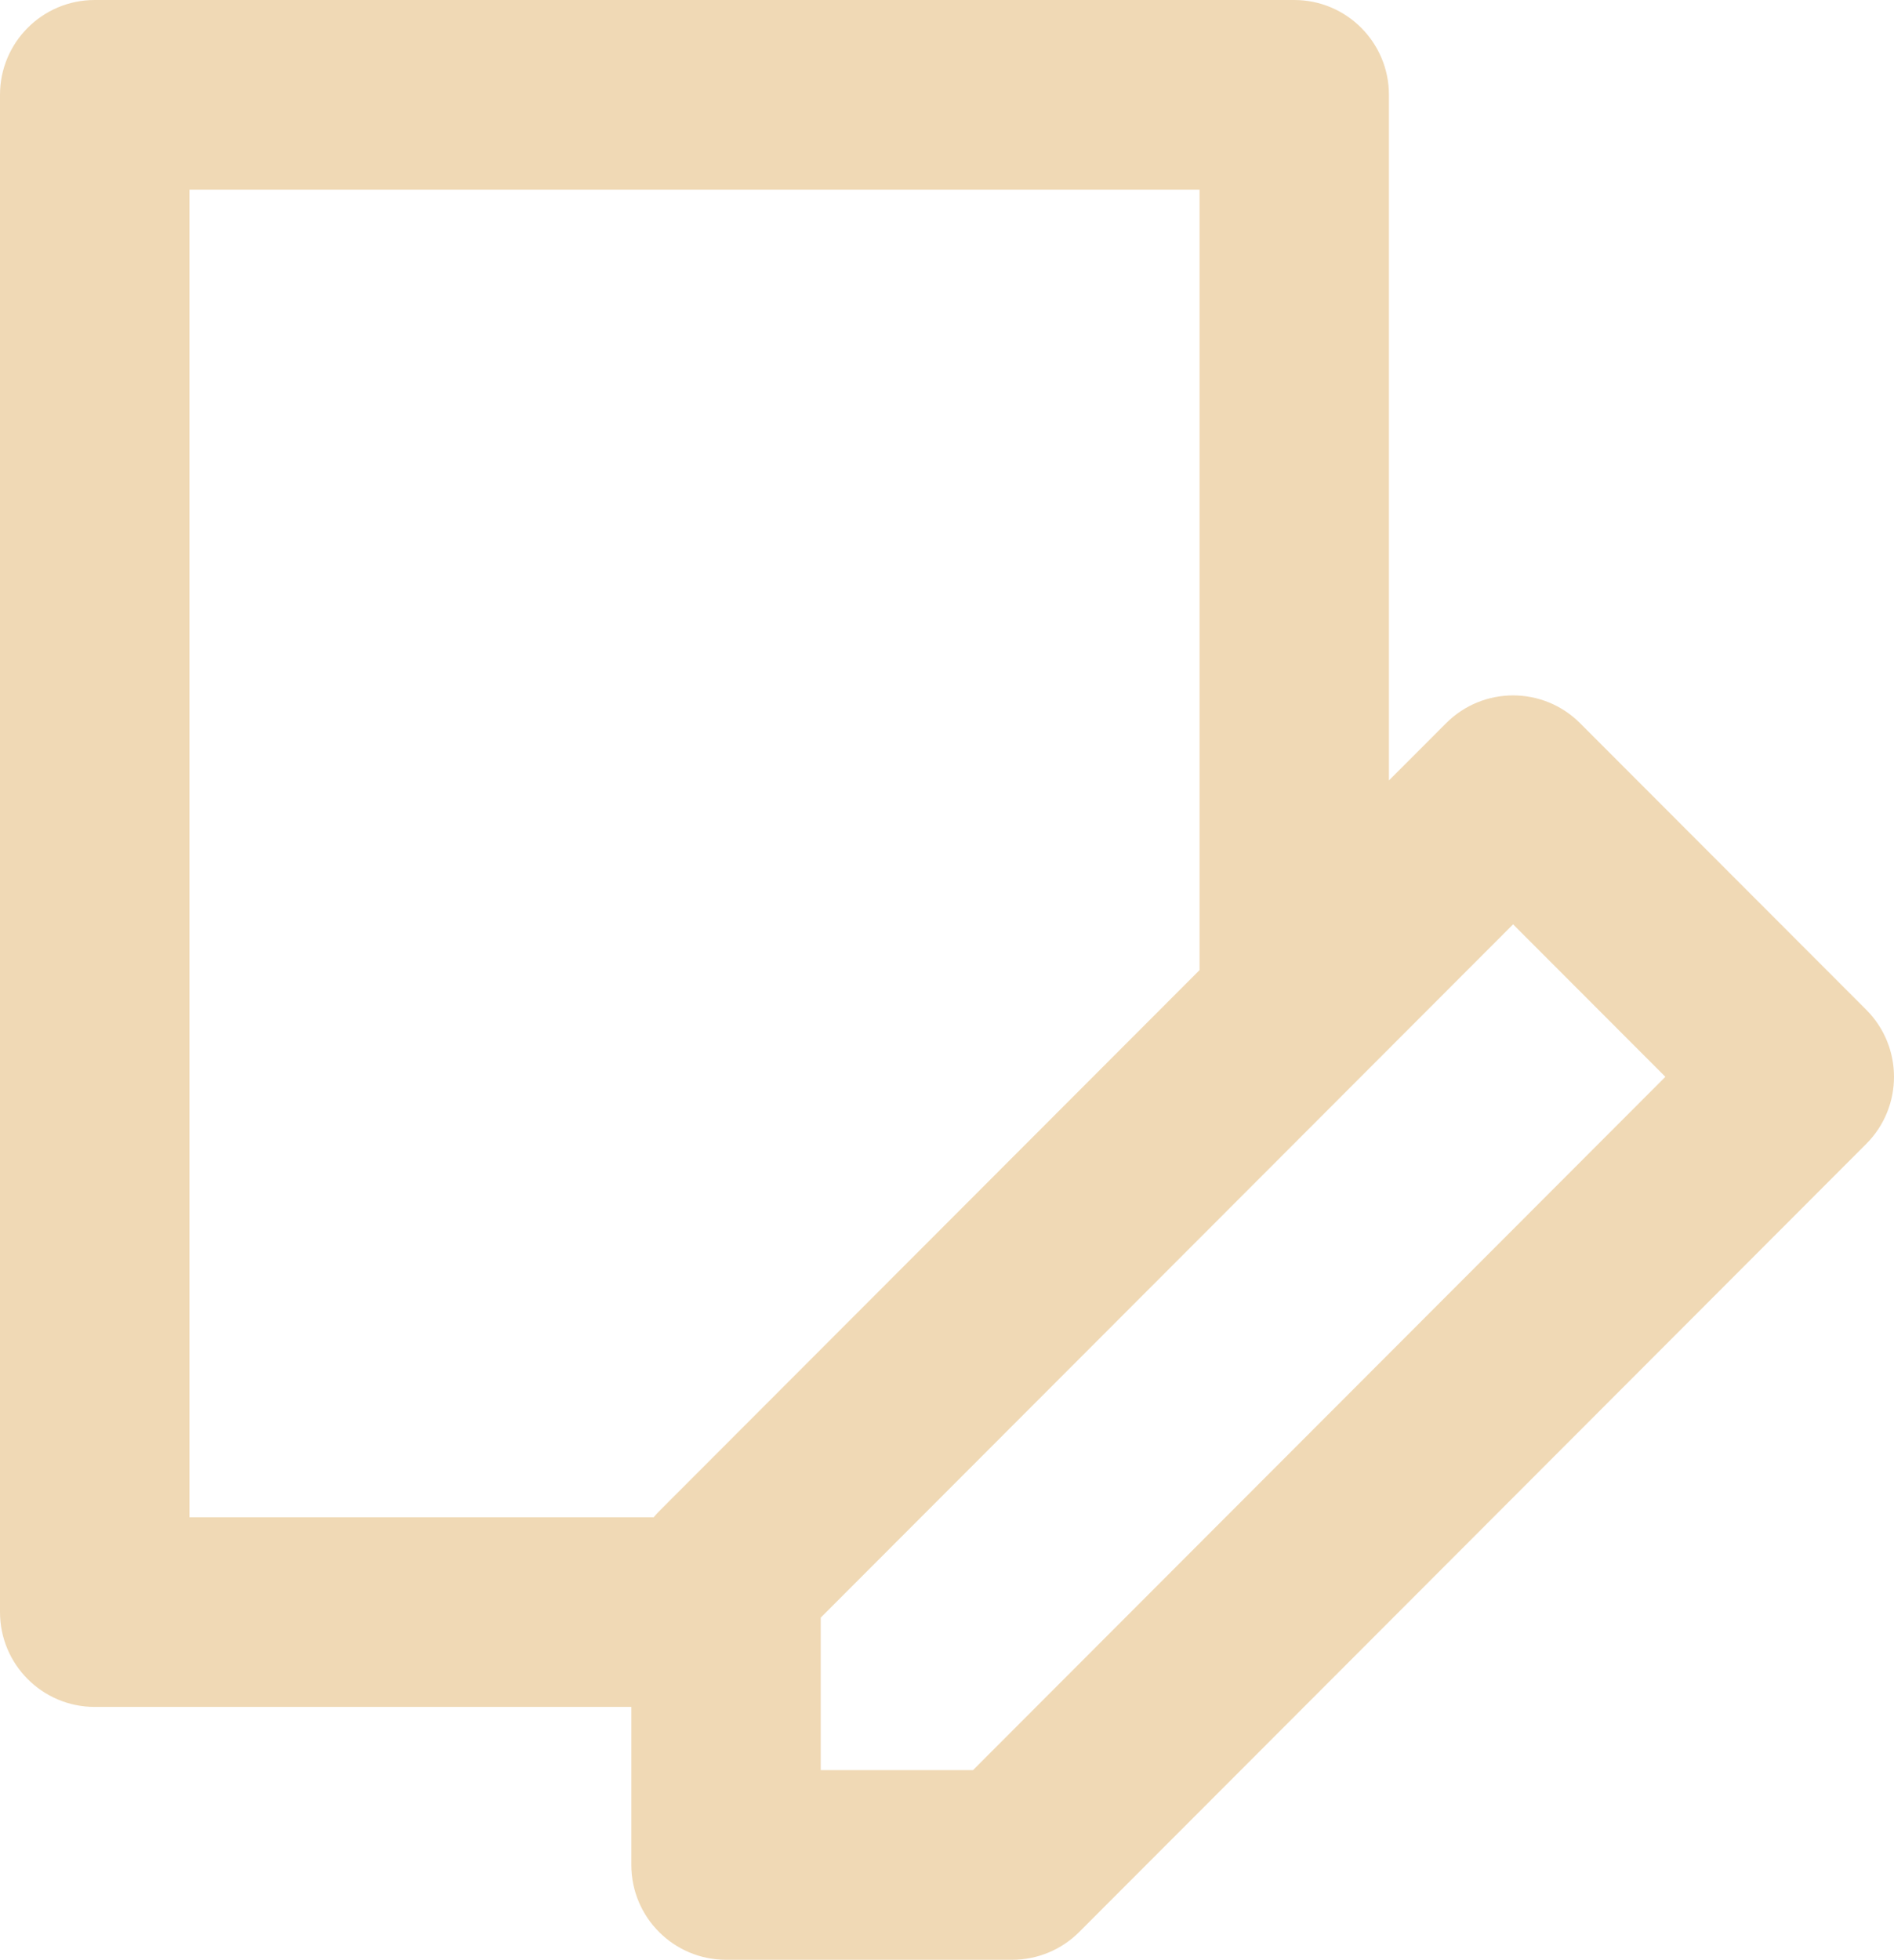 <svg width="525" height="543" viewBox="0 0 525 543" fill="none" xmlns="http://www.w3.org/2000/svg">
<path d="M517.31 279.78L437.977 200.374C427.727 190.113 411.106 190.113 400.855 200.374L385 216.244V26.274C385 11.764 373.247 0 358.75 0H26.25C11.753 0 0 11.764 0 26.274V446.665C0 461.175 11.753 472.939 26.25 472.939H175V516.726C175 531.236 186.753 543 201.25 543H280.582C287.546 543 294.222 540.231 299.145 535.303L517.312 316.935C527.563 306.674 527.563 290.041 517.31 279.78ZM52.5 52.548H332.5V268.792L182.689 418.739C182.161 419.266 181.673 419.823 181.195 420.389H52.5V52.548ZM269.71 490.452H227.5V448.201L419.417 256.109L461.627 298.357L269.71 490.452Z" fill="#F0D9B5"/>
</svg>
